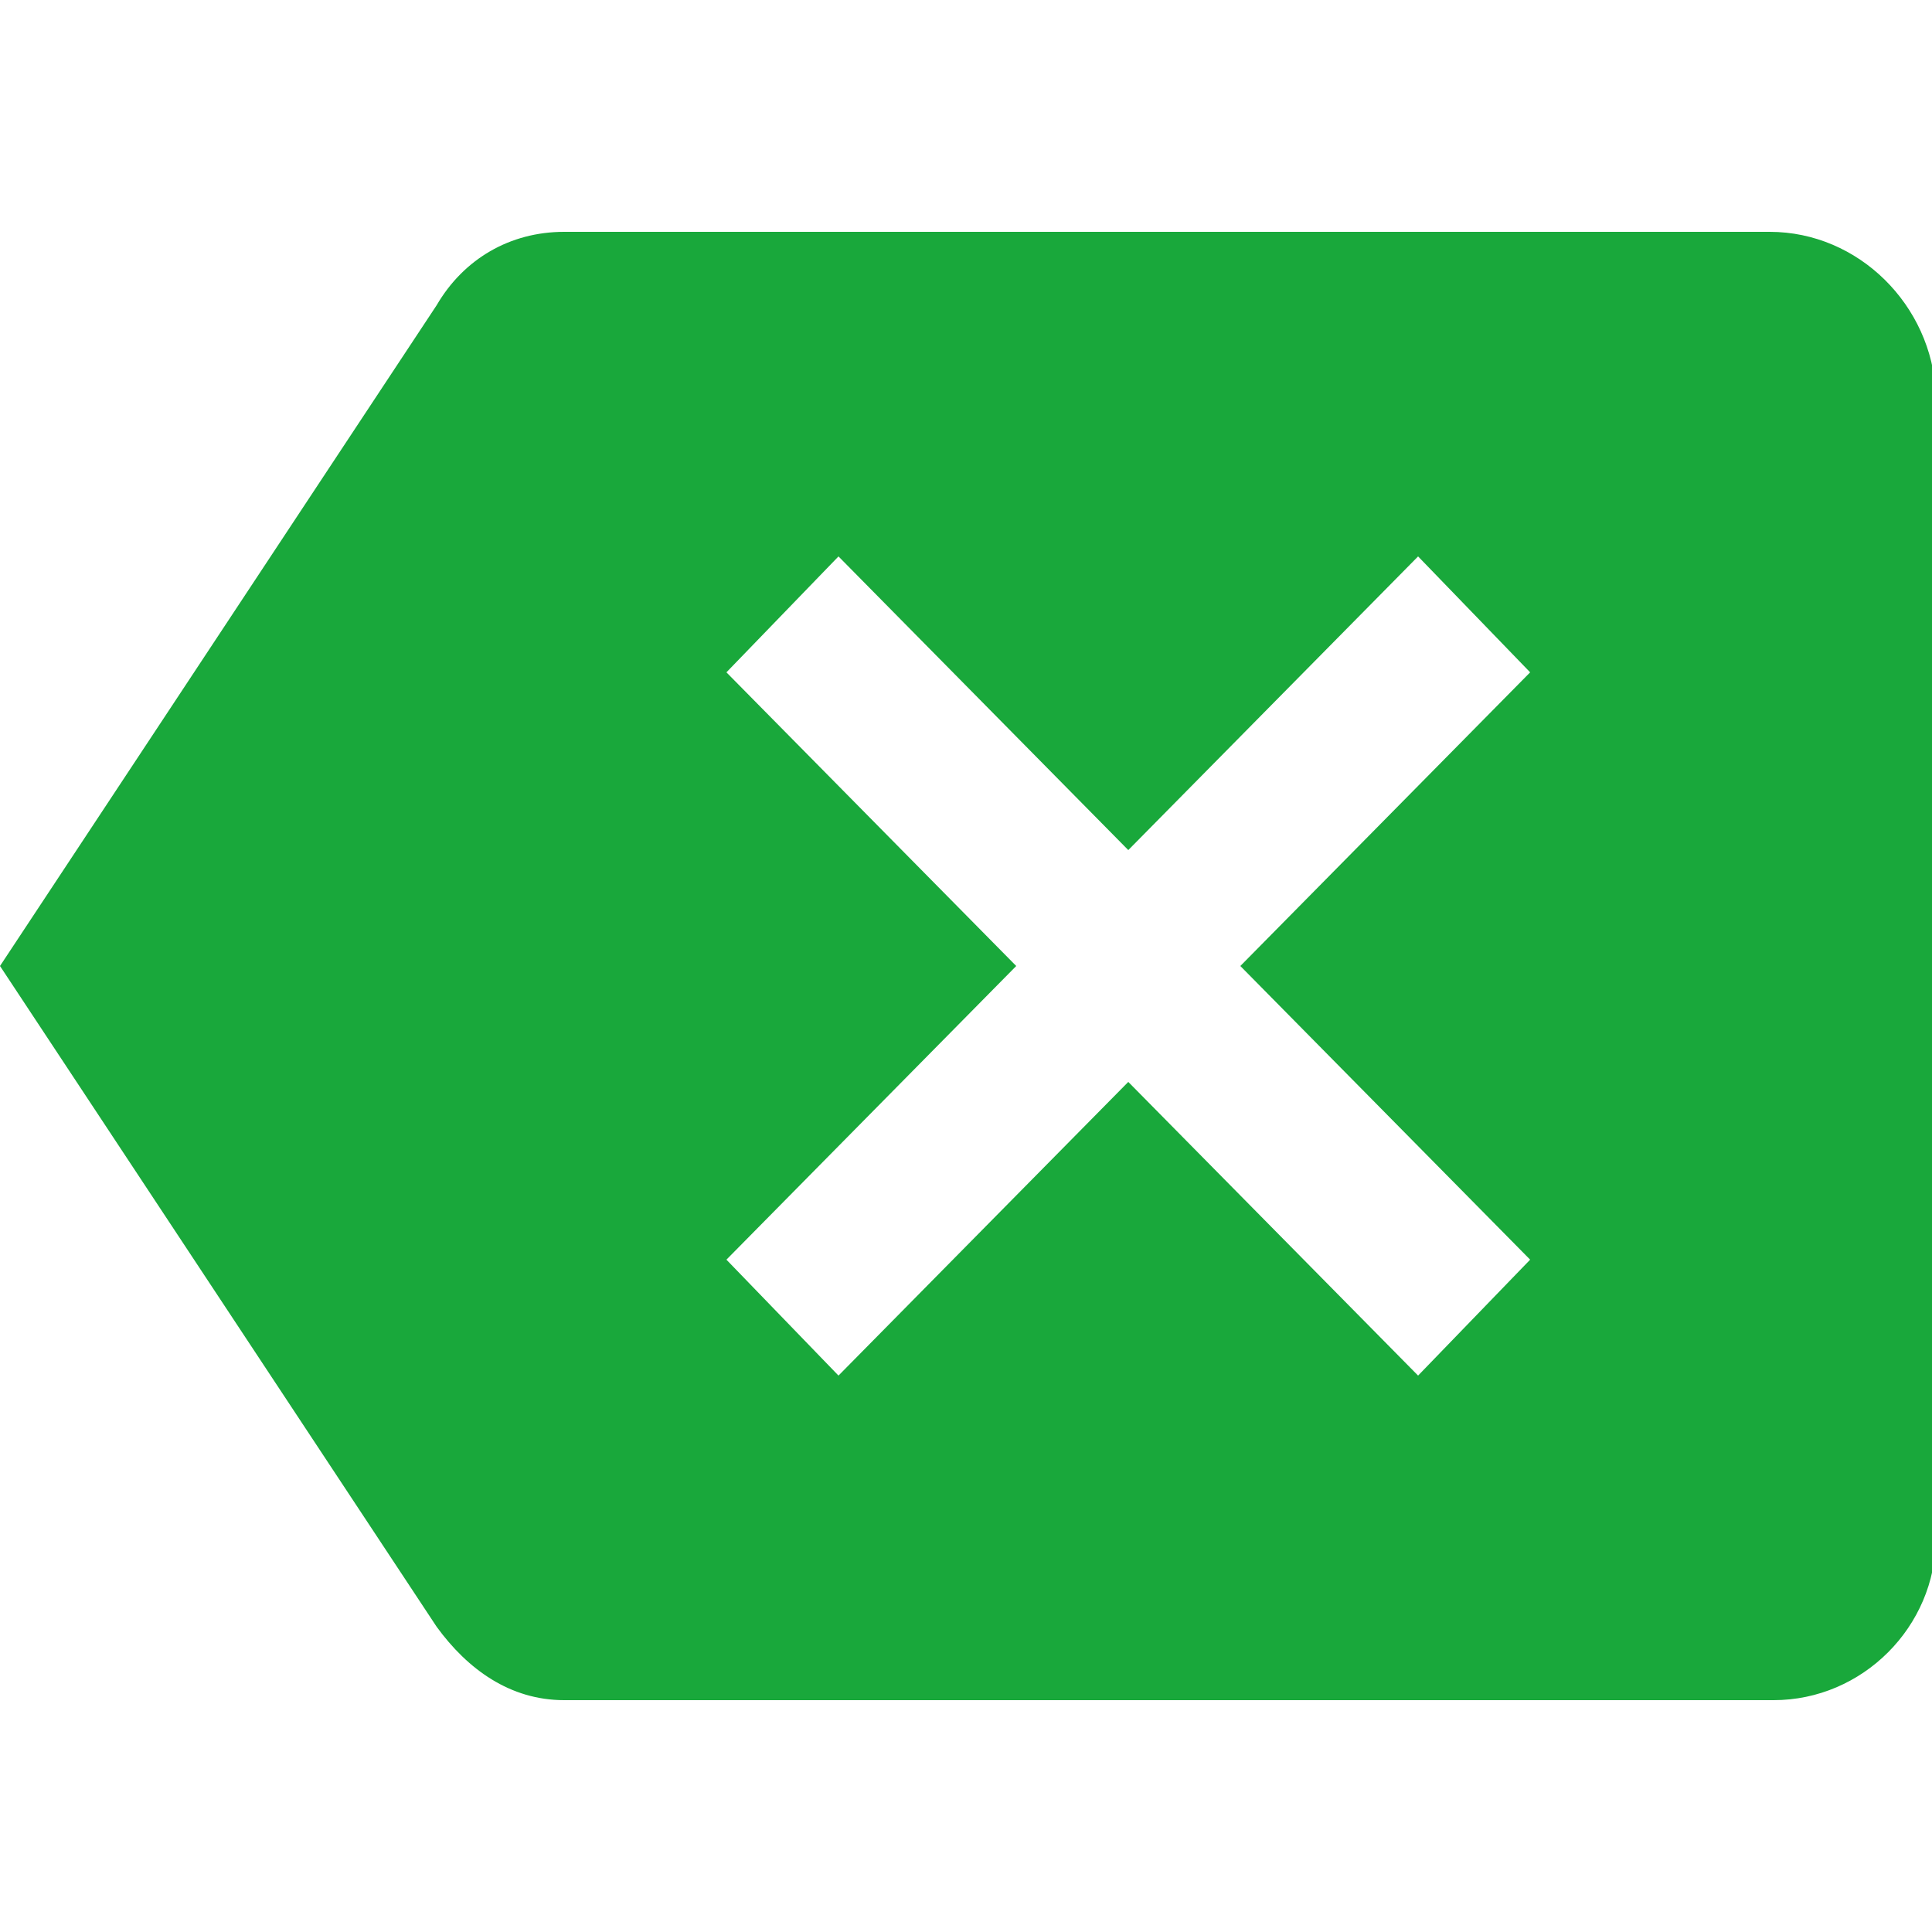 <svg xmlns="http://www.w3.org/2000/svg" viewBox="231 231 50 50">
  <path fill="#19A83B" d="M276.8 237h-31.2c-1.4 0-2.6.7-3.3 1.9L231 256l11.3 17.1c.8 1.1 1.9 1.9 3.3 1.9h31.3c2.3 0 4.2-1.9 4.2-4.2v-29.6c-.1-2.3-2-4.2-4.3-4.2zm-6.2 26.6l-2.9 3-7.5-7.6-7.5 7.6-2.9-3 7.5-7.6-7.5-7.6 2.9-3 7.5 7.6 7.5-7.6 2.9 3-7.5 7.6 7.5 7.6z"/>
</svg>
